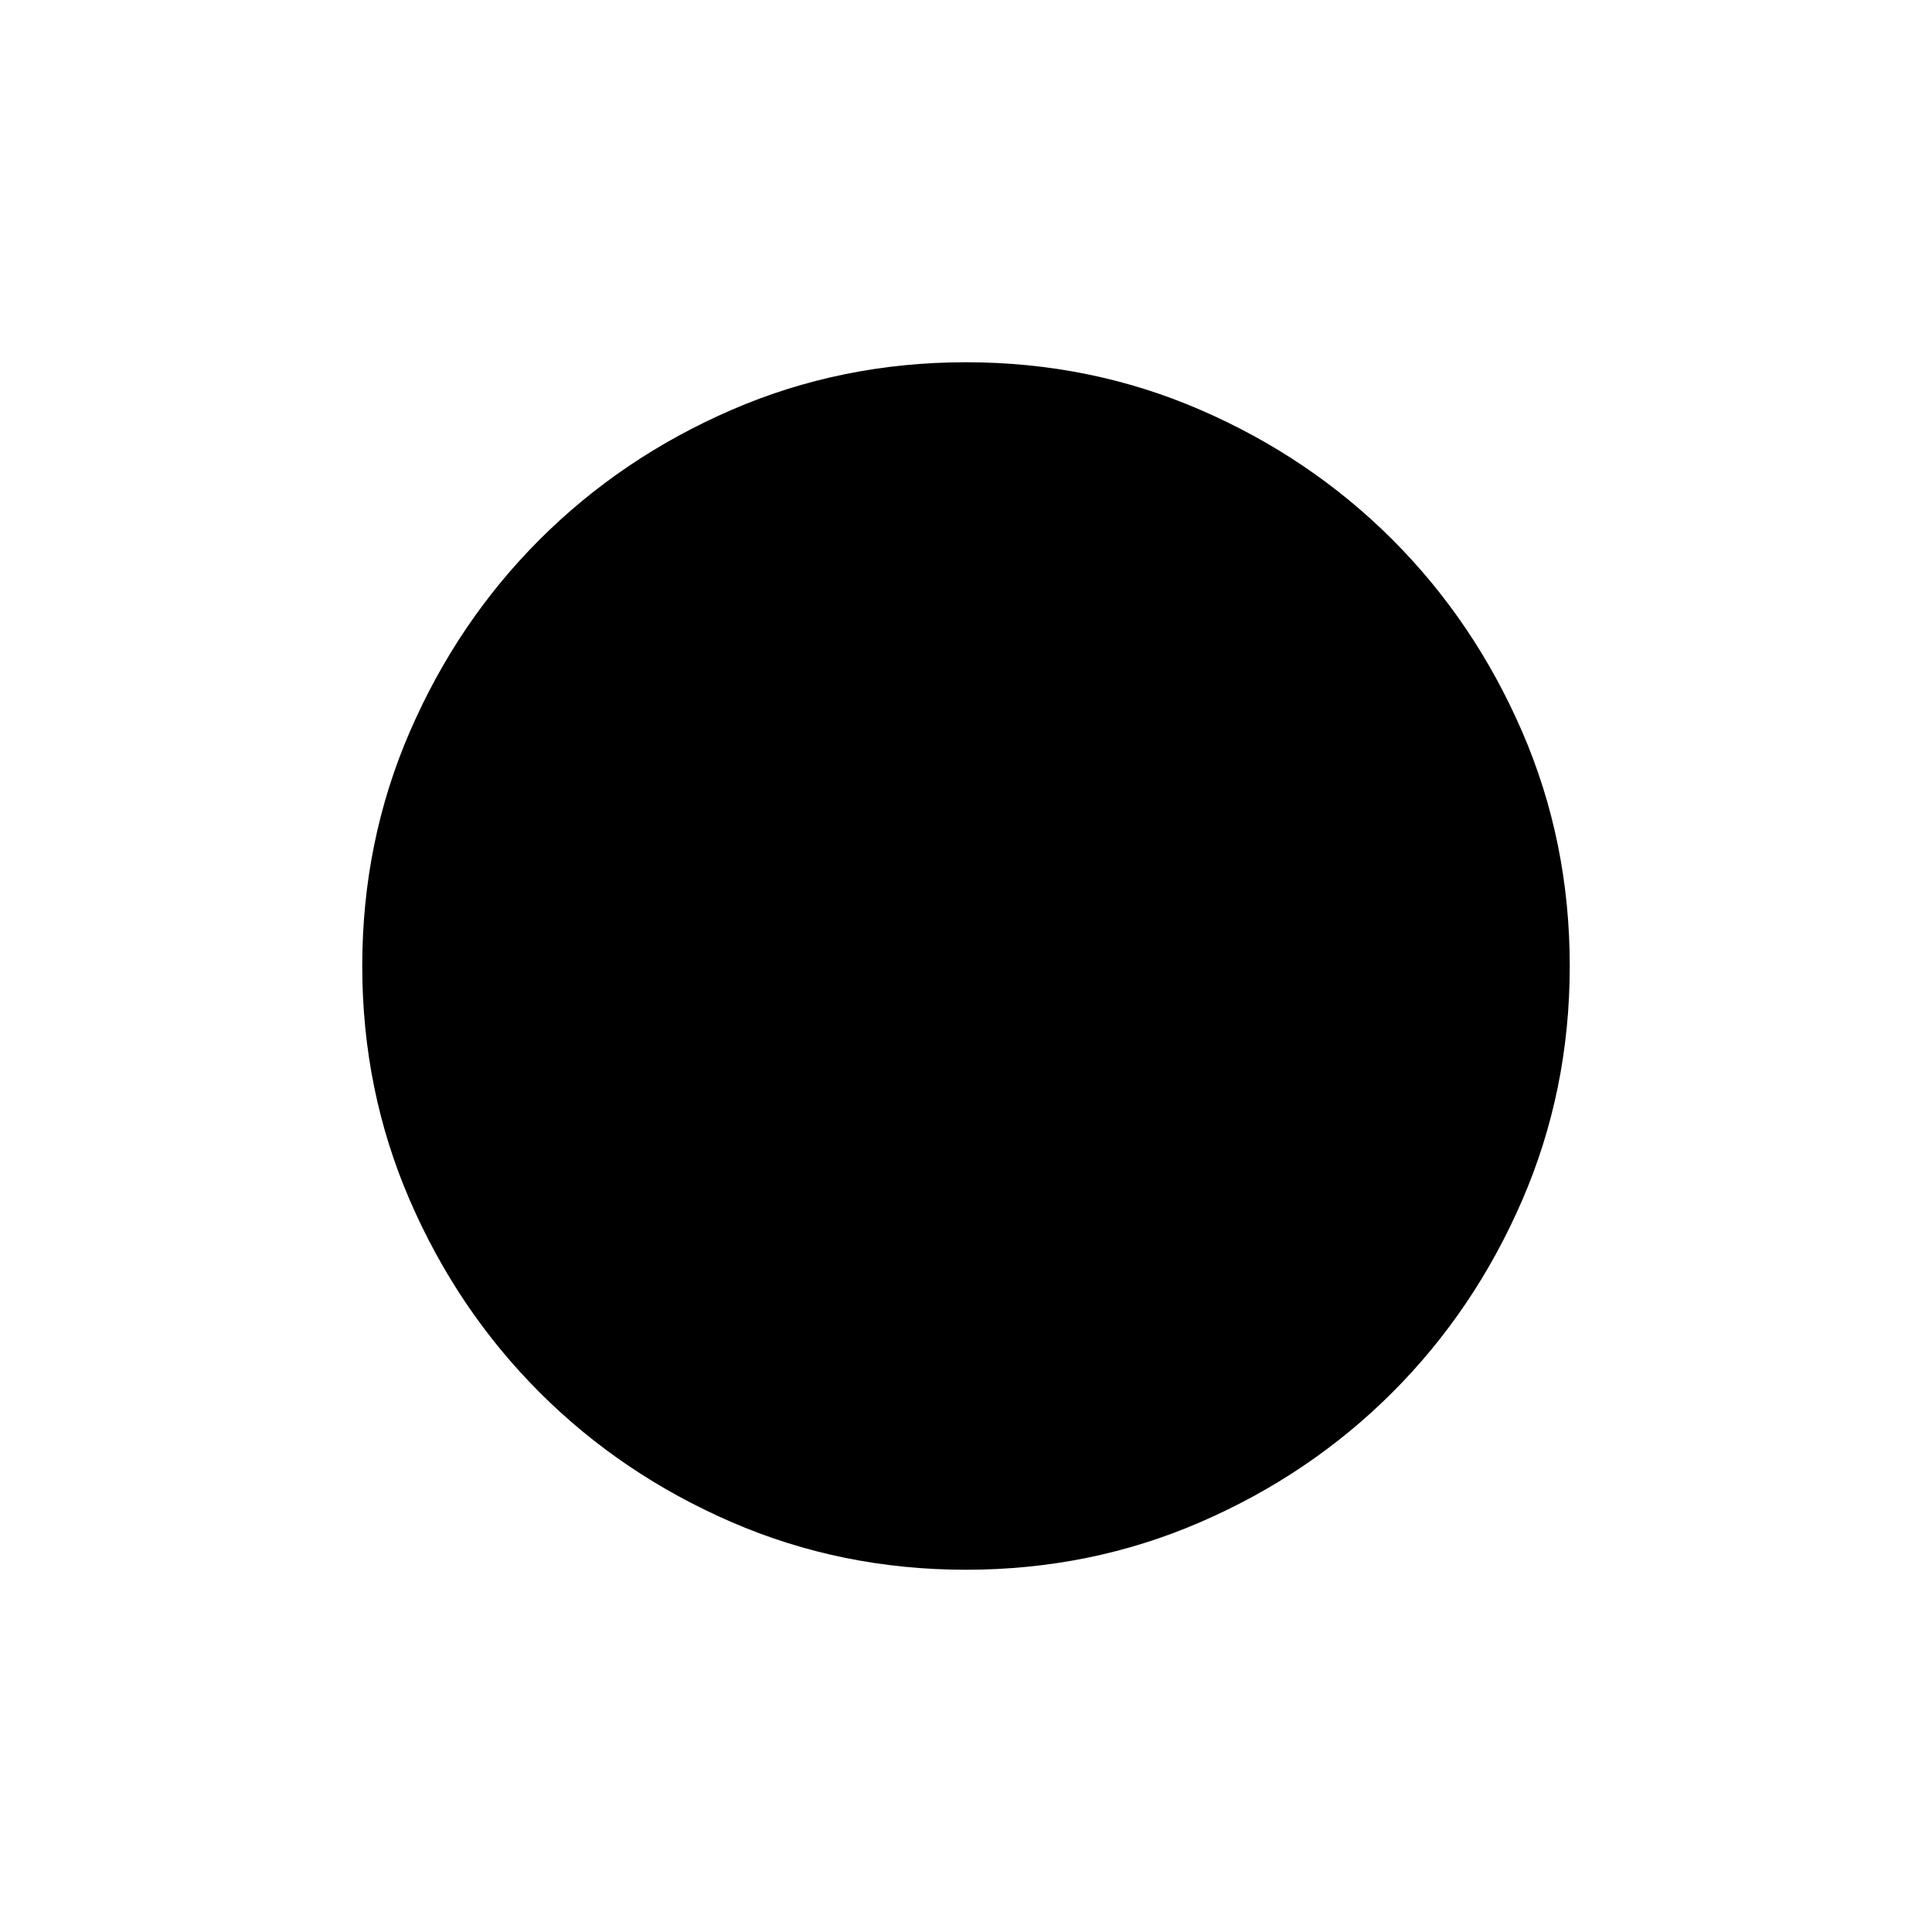 <svg xmlns="http://www.w3.org/2000/svg" viewBox="0 0 2048 2048" height="1em" width="1em">
  <path d="M1024 384q132 0 248.5 50.5T1476 572t137.5 203.5T1664 1024t-50.5 248.5T1476 1476t-203.5 137.5T1024 1664t-248.5-50.5T572 1476t-137.5-203.5T384 1024t50.5-248.5T572 572t203.5-137.5T1024 384z"/>
</svg>

